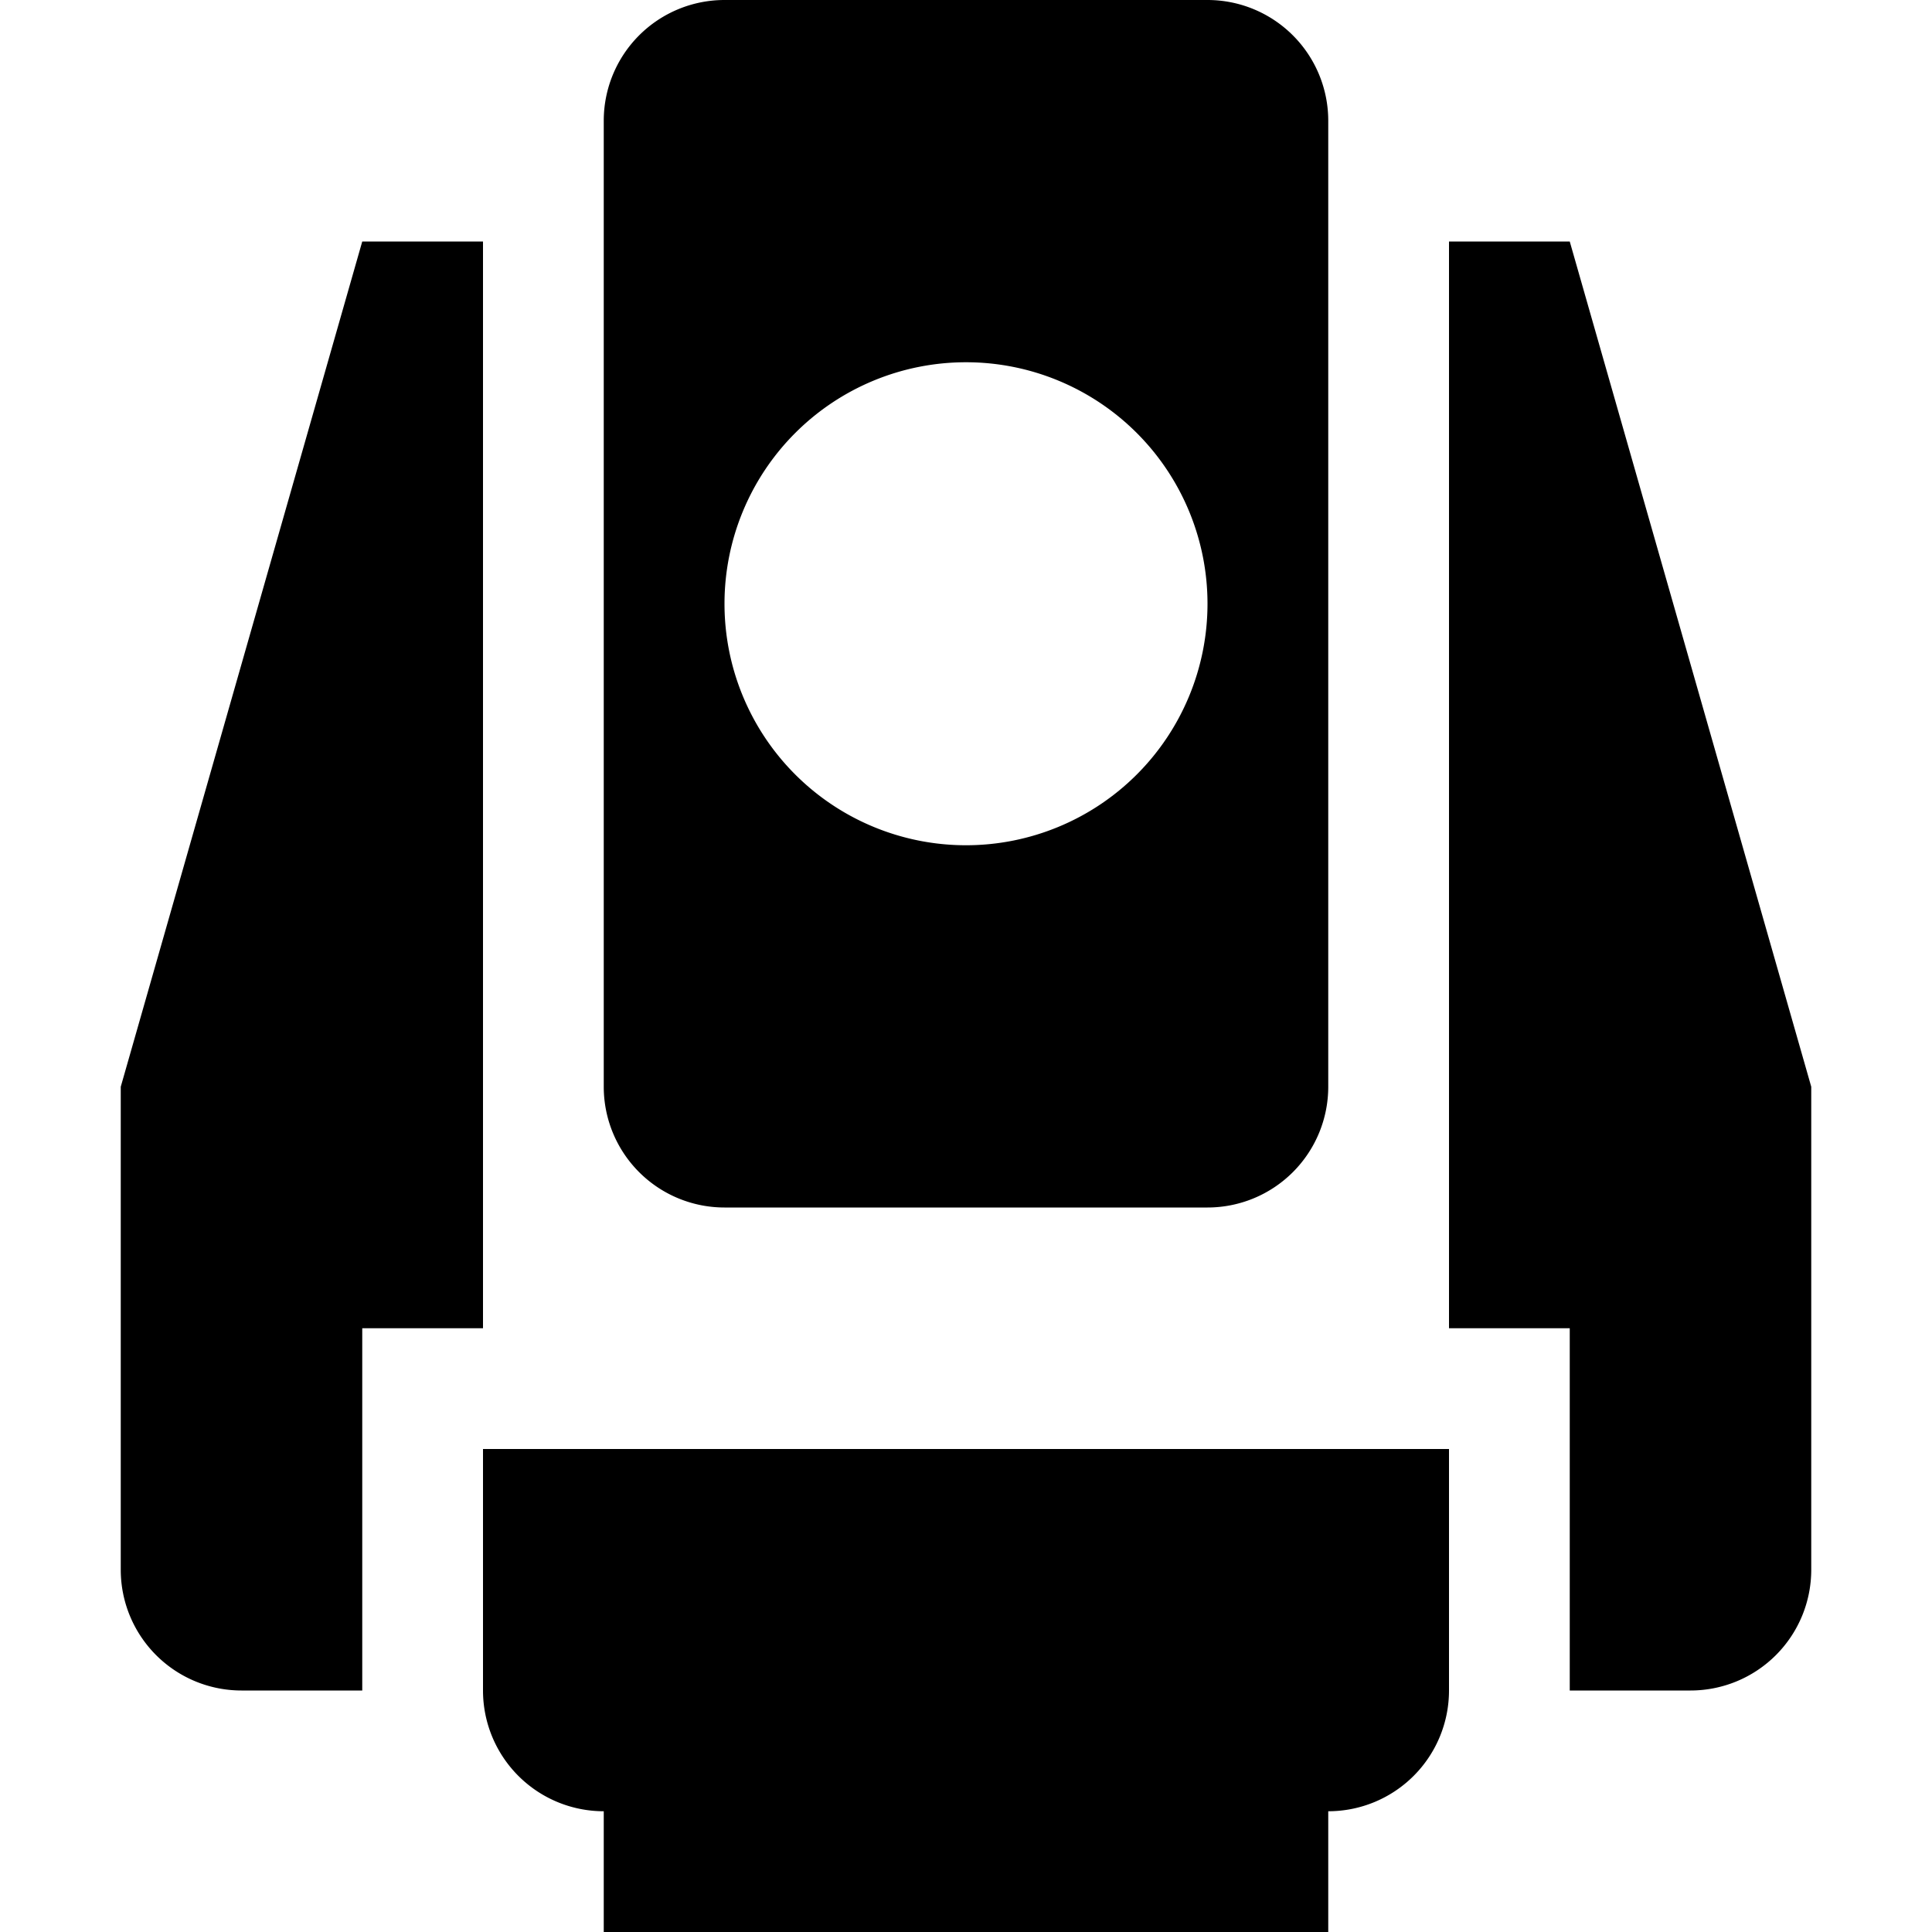 <svg xmlns="http://www.w3.org/2000/svg" width="16" height="16" viewBox="0 0 16 16"><path d="M13,2H12v9h1v3h1a1,1,0,0,0,1-1V9Z"/><path d="M4,14a1,1,0,0,0,1,1v1h6V15a1,1,0,0,0,1-1V12H4Z"/><path d="M6,10h4a1,1,0,0,0,1-1V1a1,1,0,0,0-1-1H6A1,1,0,0,0,5,1V9A1,1,0,0,0,6,10ZM8,3A2,2,0,1,1,6,5,2,2,0,0,1,8,3Z"/><path d="M4,2H3L1,9v4a1,1,0,0,0,1,1H3V11H4Z"/></svg>
